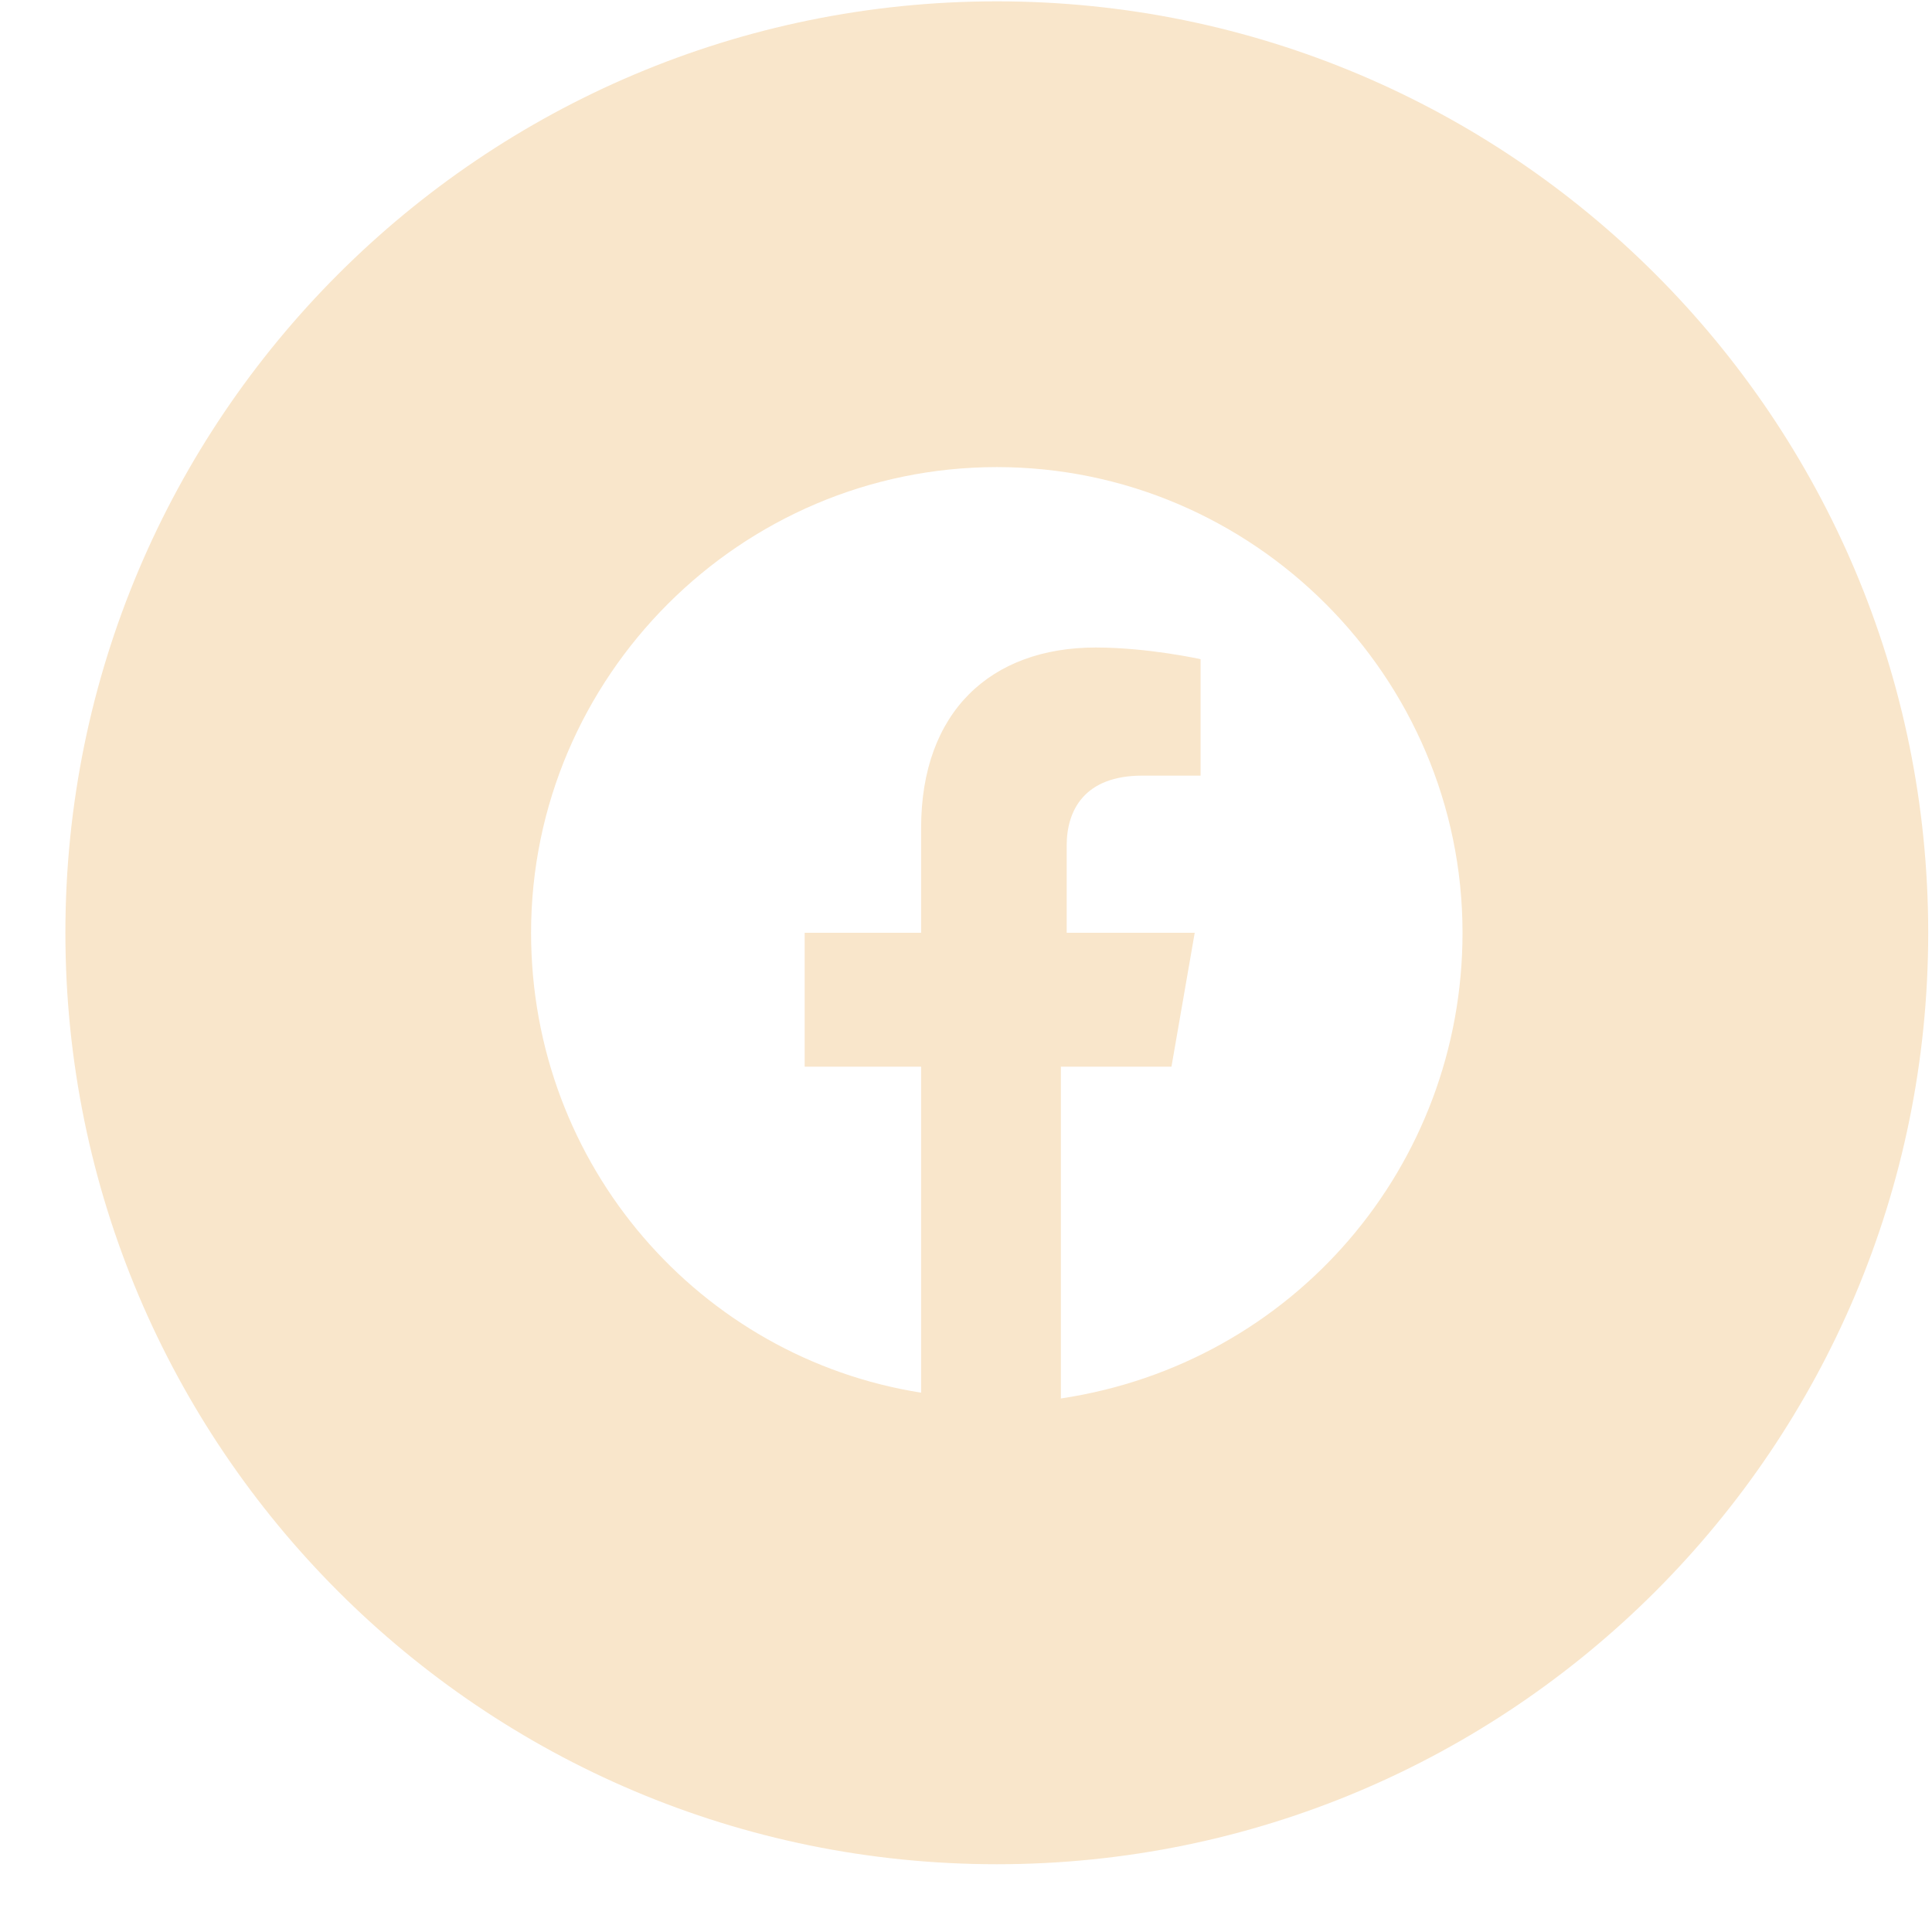 <svg width="26" height="26" viewBox="0 0 26 26" fill="none" xmlns="http://www.w3.org/2000/svg">
<path fill-rule="evenodd" clip-rule="evenodd" d="M0.88 12.553C0.88 5.63 6.492 0.018 13.415 0.018C20.337 0.018 25.949 5.63 25.949 12.553C25.949 19.476 20.337 25.088 13.415 25.088C6.492 25.088 0.88 19.476 0.88 12.553ZM13.415 6.286C16.862 6.286 19.682 9.106 19.682 12.553C19.682 15.687 17.41 18.35 14.277 18.82V14.355H15.765L16.078 12.553H14.355V11.378C14.355 10.908 14.59 10.438 15.373 10.438H16.157V8.871C16.157 8.871 15.452 8.714 14.746 8.714C13.336 8.714 12.396 9.576 12.396 11.143V12.553H10.829V14.355H12.396V18.742C9.419 18.272 7.147 15.687 7.147 12.553C7.147 9.106 9.968 6.286 13.415 6.286Z" fill="#F9E6CB"/>
</svg>
